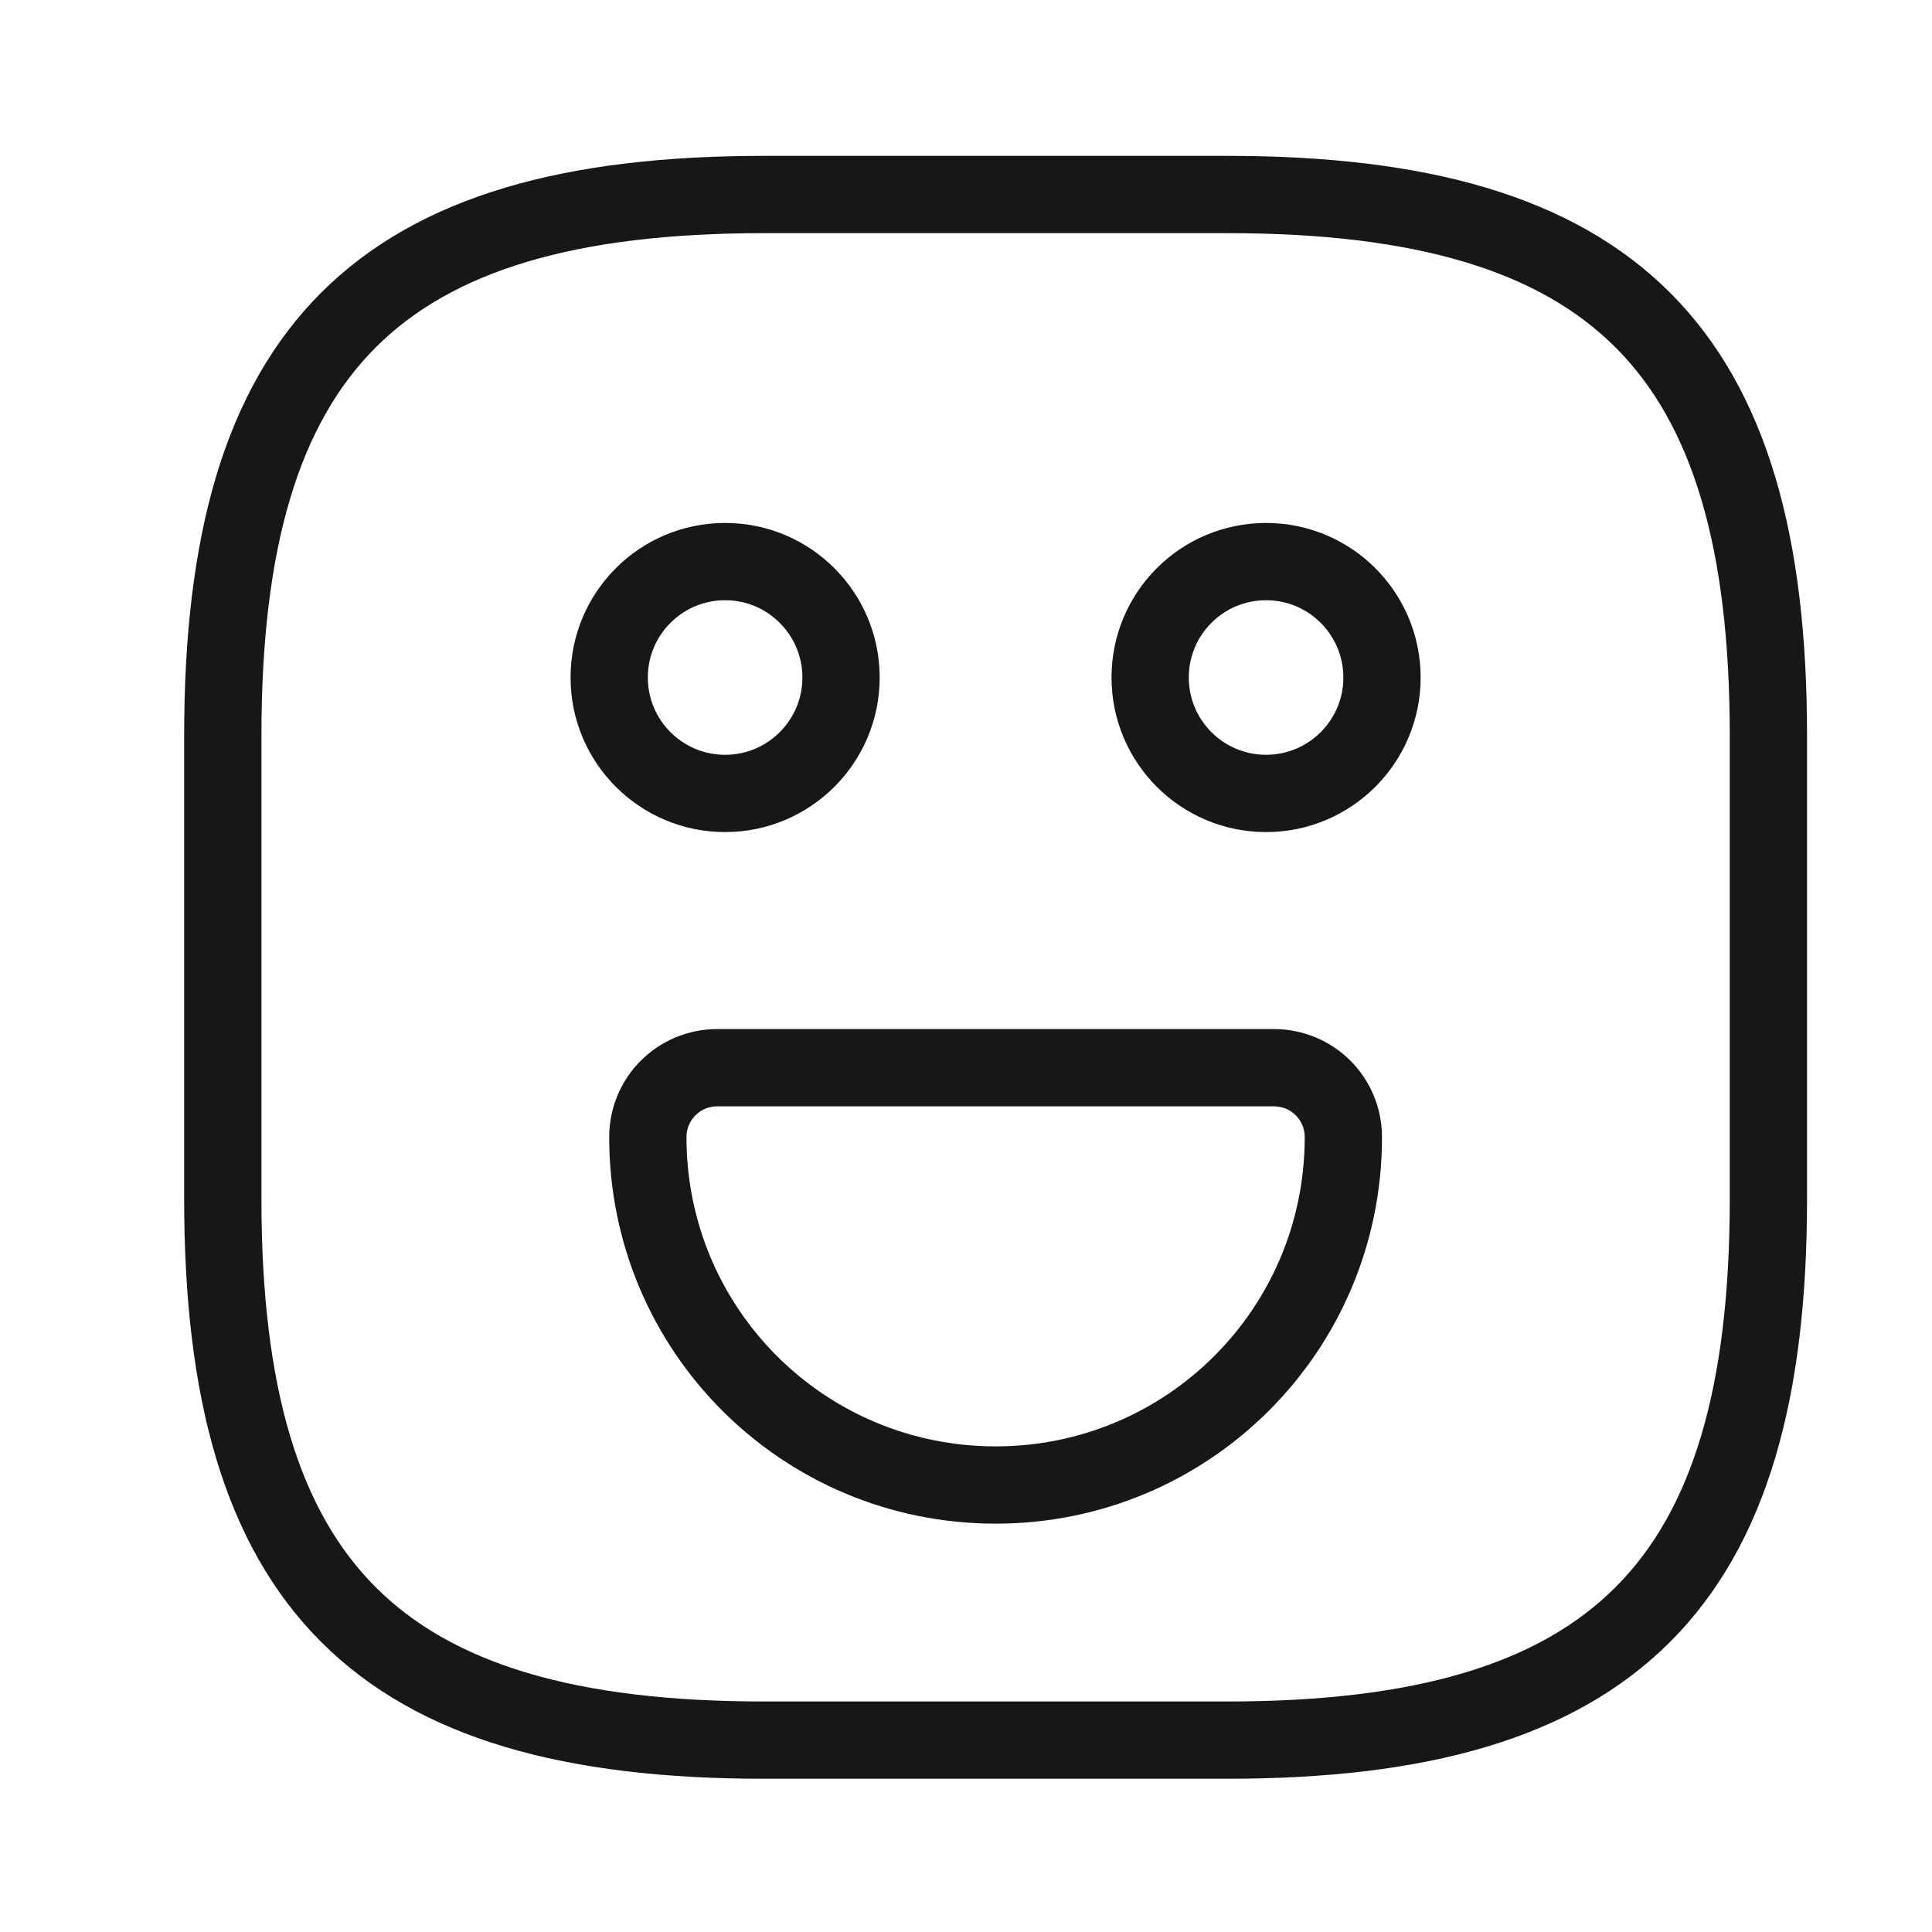 <svg width="25" height="25" viewBox="0 0 25 25" fill="none" xmlns="http://www.w3.org/2000/svg">
<path d="M9.883 22.517H15.883C20.883 22.517 22.883 20.517 22.883 15.517V9.517C22.883 4.517 20.883 2.517 15.883 2.517H9.883C4.883 2.517 2.883 4.517 2.883 9.517V15.517C2.883 20.517 4.883 22.517 9.883 22.517Z" stroke="#171717" stroke-linecap="round" stroke-linejoin="round"/>
<path d="M16.383 10.267C17.211 10.267 17.883 9.595 17.883 8.767C17.883 7.938 17.211 7.267 16.383 7.267C15.554 7.267 14.883 7.938 14.883 8.767C14.883 9.595 15.554 10.267 16.383 10.267Z" stroke="#171717" stroke-miterlimit="10" stroke-linecap="round" stroke-linejoin="round"/>
<path d="M9.383 10.267C10.211 10.267 10.883 9.595 10.883 8.767C10.883 7.938 10.211 7.267 9.383 7.267C8.554 7.267 7.883 7.938 7.883 8.767C7.883 9.595 8.554 10.267 9.383 10.267Z" stroke="#171717" stroke-miterlimit="10" stroke-linecap="round" stroke-linejoin="round"/>
<path d="M9.283 13.816H16.483C16.983 13.816 17.383 14.216 17.383 14.716C17.383 17.206 15.373 19.216 12.883 19.216C10.393 19.216 8.383 17.206 8.383 14.716C8.383 14.216 8.783 13.816 9.283 13.816Z" stroke="#171717" stroke-miterlimit="10" stroke-linecap="round" stroke-linejoin="round"/>
</svg>
